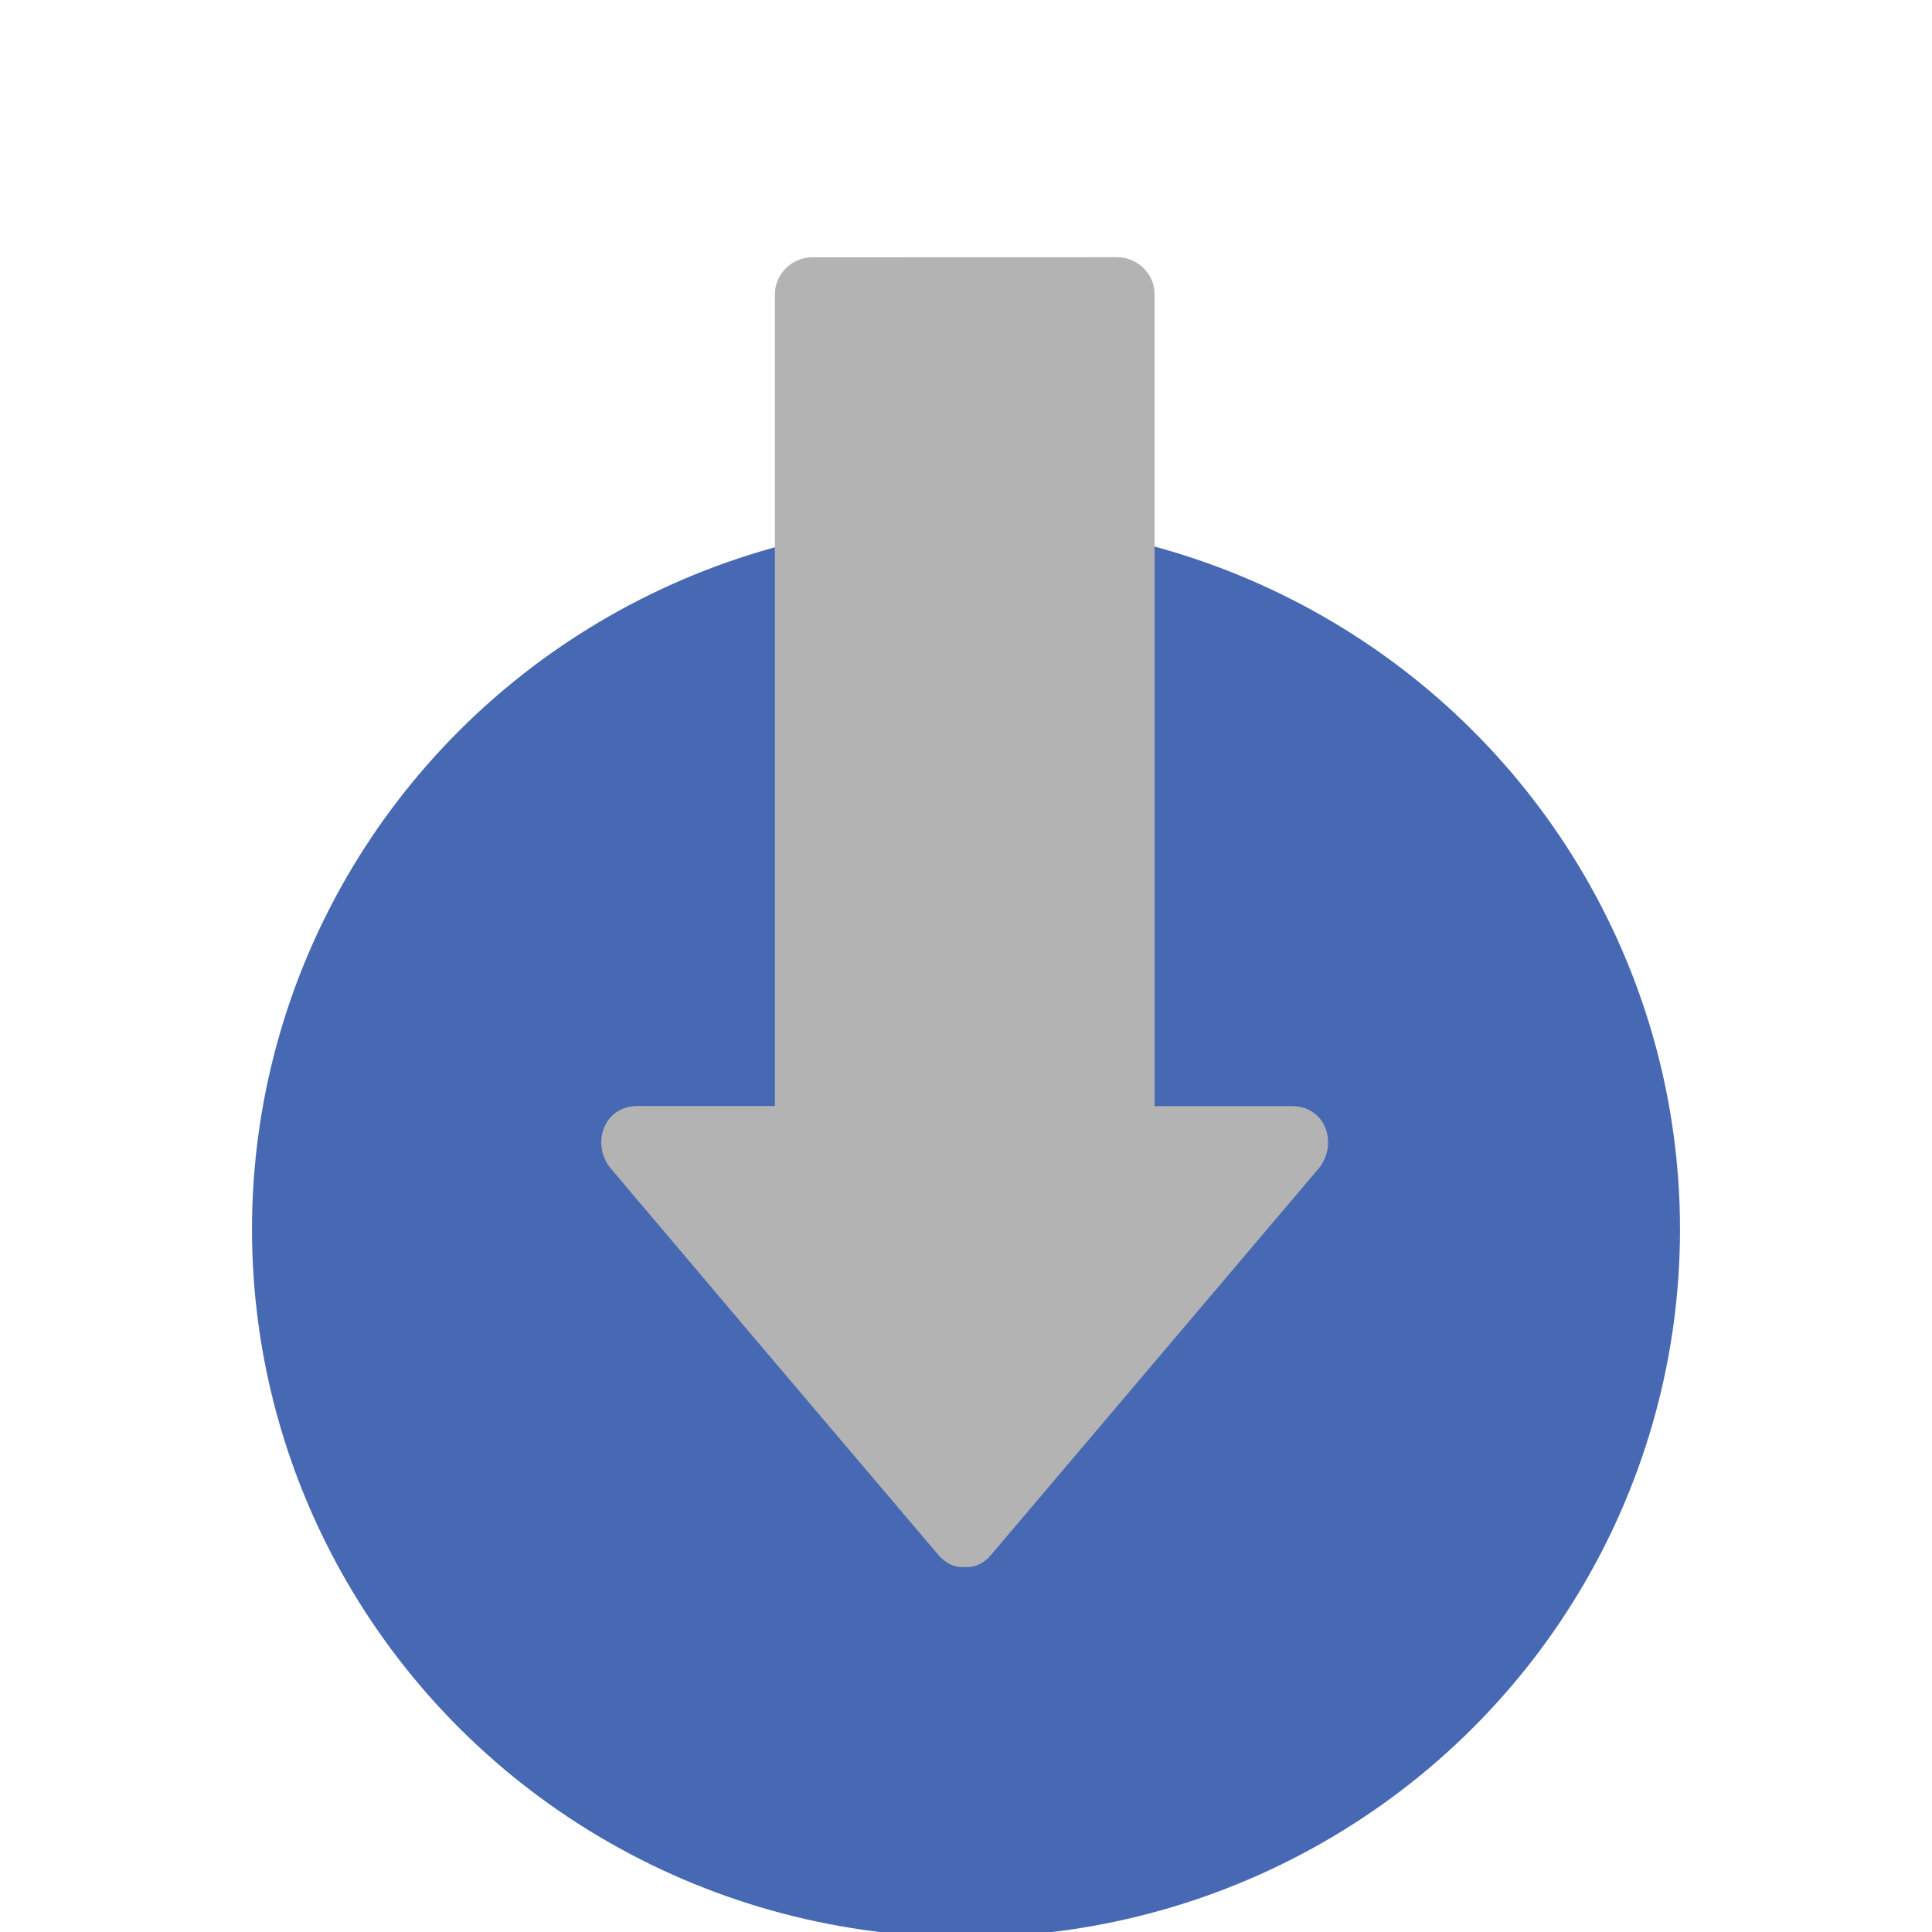 <?xml version="1.0" encoding="utf-8"?>
<!-- Generator: Adobe Illustrator 16.0.0, SVG Export Plug-In . SVG Version: 6.00 Build 0)  -->
<!DOCTYPE svg PUBLIC "-//W3C//DTD SVG 1.1//EN" "http://www.w3.org/Graphics/SVG/1.1/DTD/svg11.dtd">
<svg version="1.1" id="Layer_1" xmlns="http://www.w3.org/2000/svg" xmlns:xlink="http://www.w3.org/1999/xlink" x="0px" y="0px"
	 width="23px" height="23px" viewBox="0 0 23 23" enable-background="new 0 0 23 23" xml:space="preserve">
<g>
	<g>
		<ellipse fill="#4769B3" cx="11.5" cy="14.635" rx="8.5" ry="8.427"/>
	</g>
</g>
<path fill="#B3B3B3" d="M9.672,3.063c-0.244,0-0.447,0.199-0.447,0.439c0,2.313,0,7.353,0,9.665c-0.545,0-1.088,0-1.635,0
	c-0.414,0-0.557,0.469-0.313,0.75c1.296,1.533,2.592,3.063,3.892,4.592c0.096,0.113,0.207,0.154,0.315,0.146
	c0.108,0.008,0.221-0.033,0.315-0.145c1.3-1.531,2.594-3.062,3.893-4.592c0.242-0.282,0.101-0.75-0.313-0.75
	c-0.544,0-1.089,0-1.634,0c0-2.313,0-7.352,0-9.667c0-0.24-0.202-0.439-0.444-0.439C12.09,3.063,10.883,3.063,9.672,3.063z"/>
</svg>
